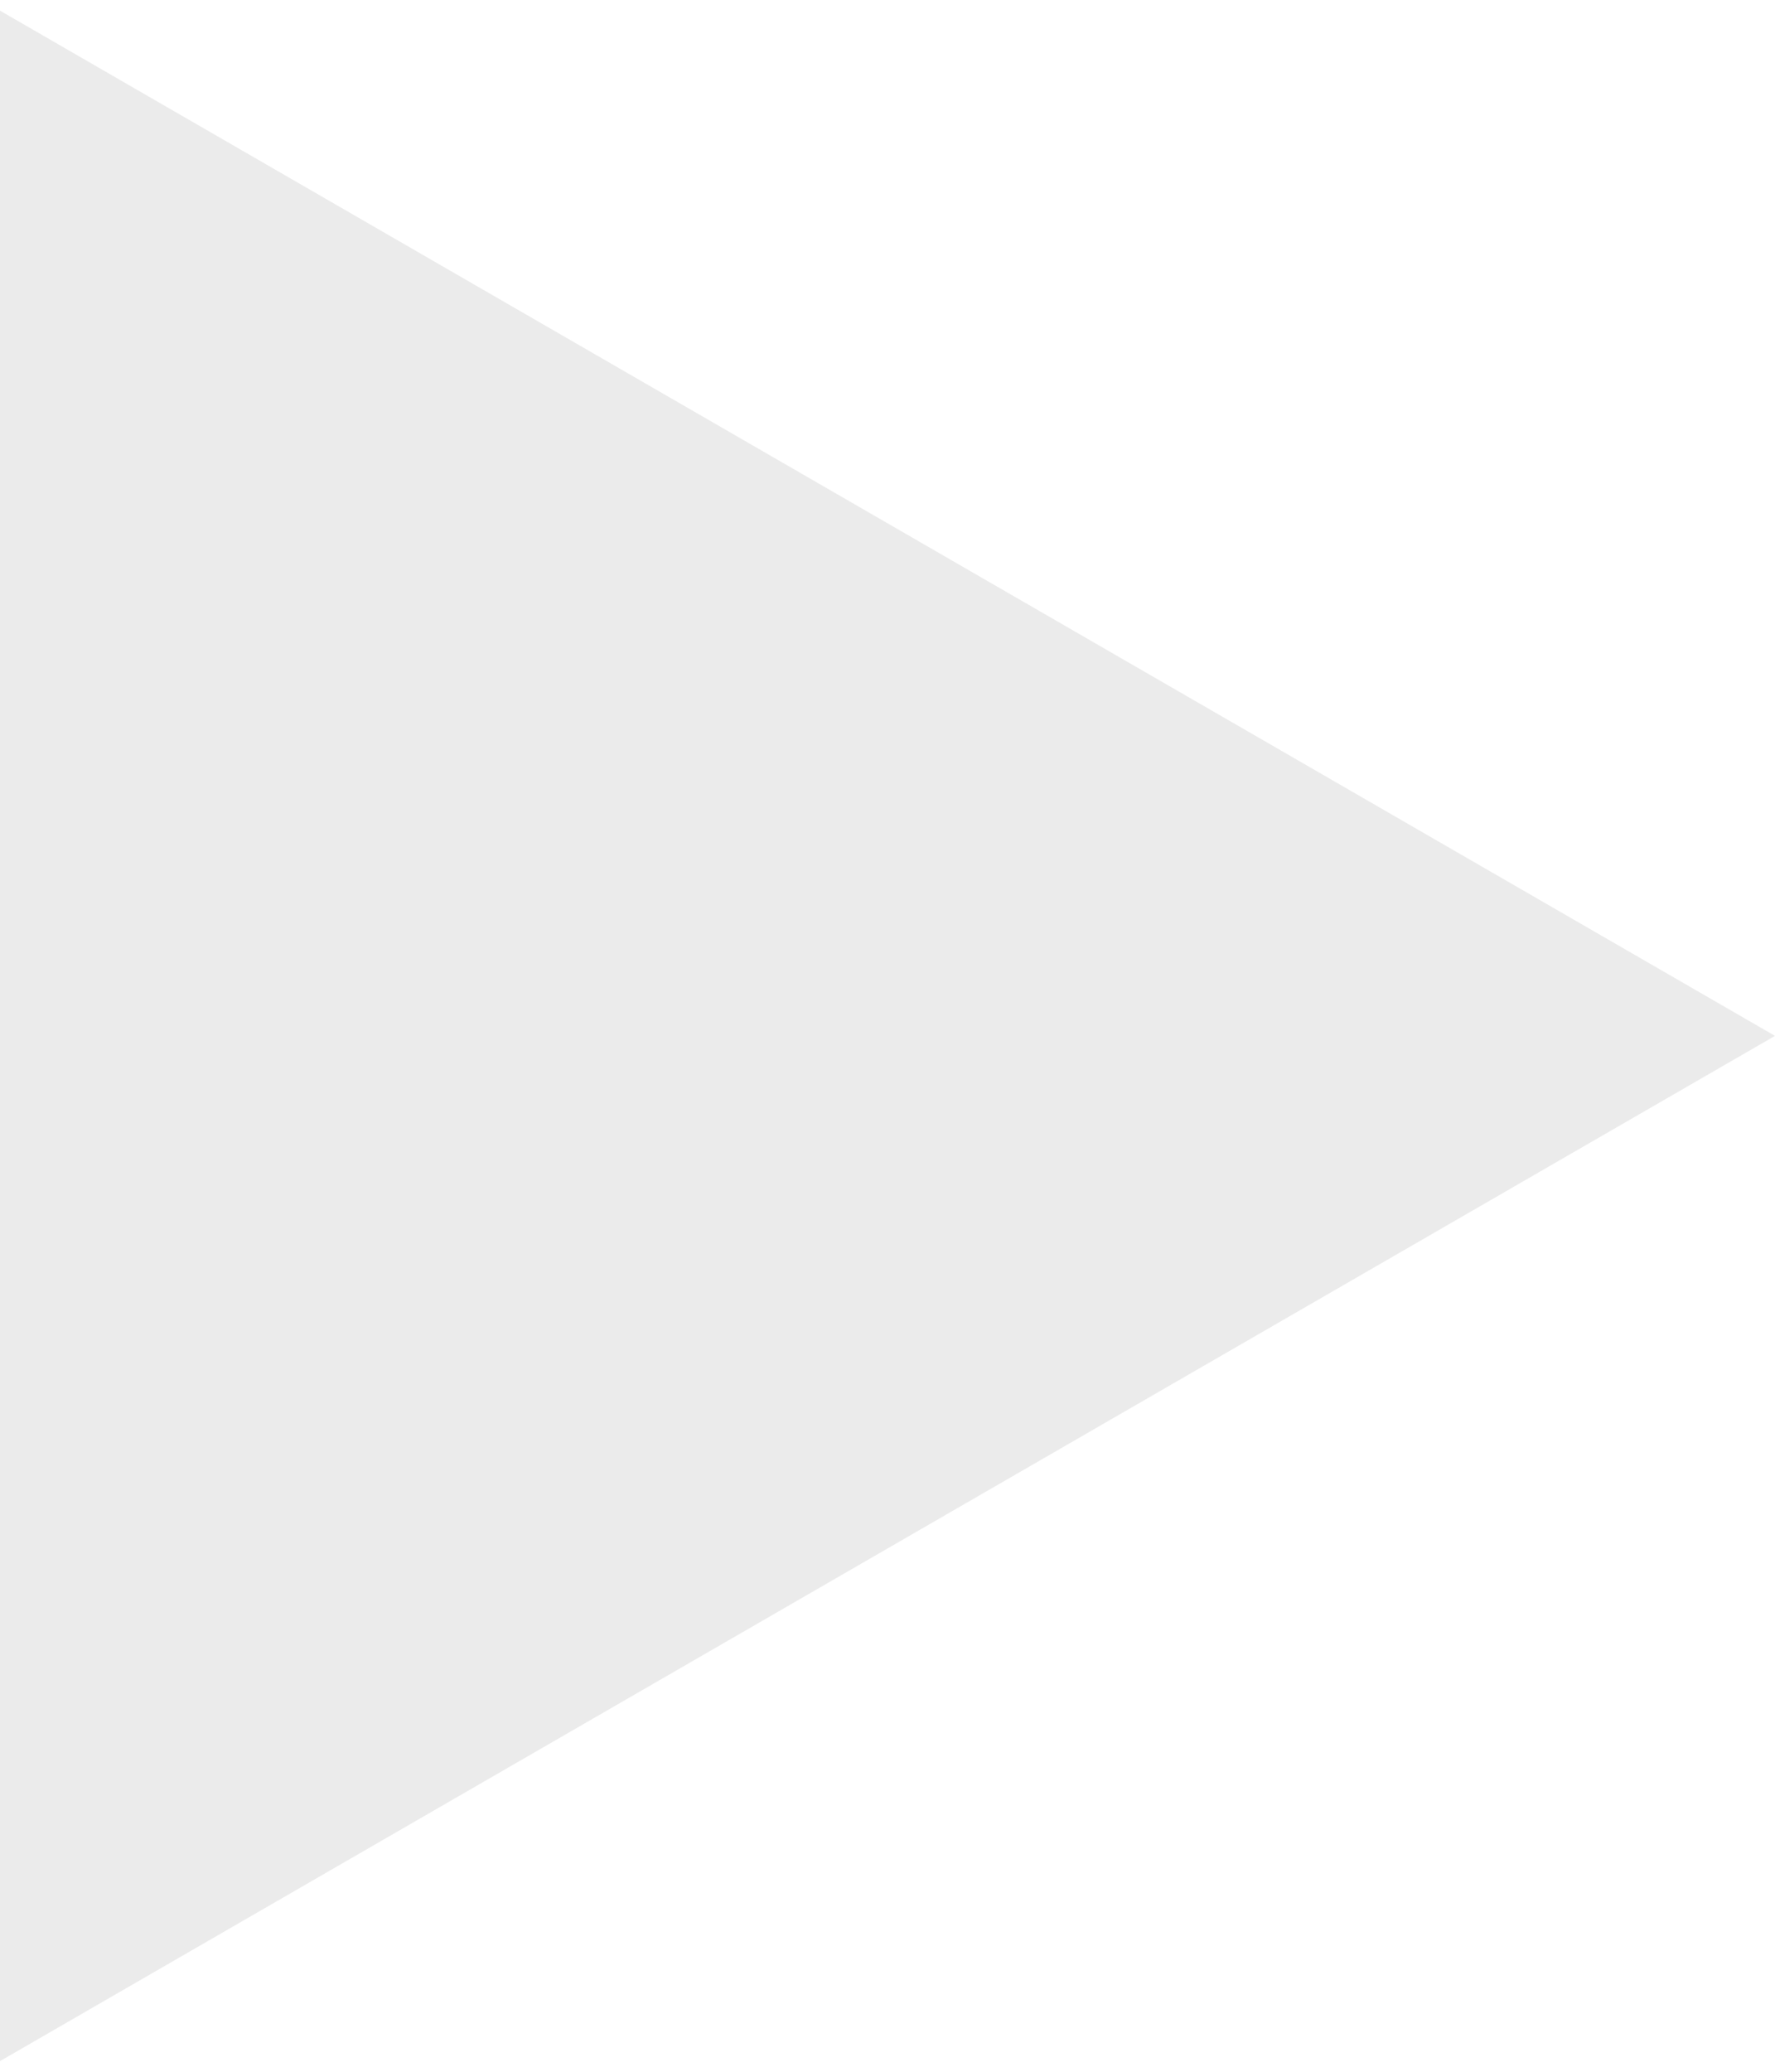 <svg width="12" height="14" viewBox="0 0 12 14" fill="none" xmlns="http://www.w3.org/2000/svg">
<style>
    #button-next{
        fill: rgba(217, 217, 217, 0.5);
    }
</style>
<path id="button-next" d="M12 7L0 13.928L0 0.072L12 7Z" fill="black"/>
</svg>
